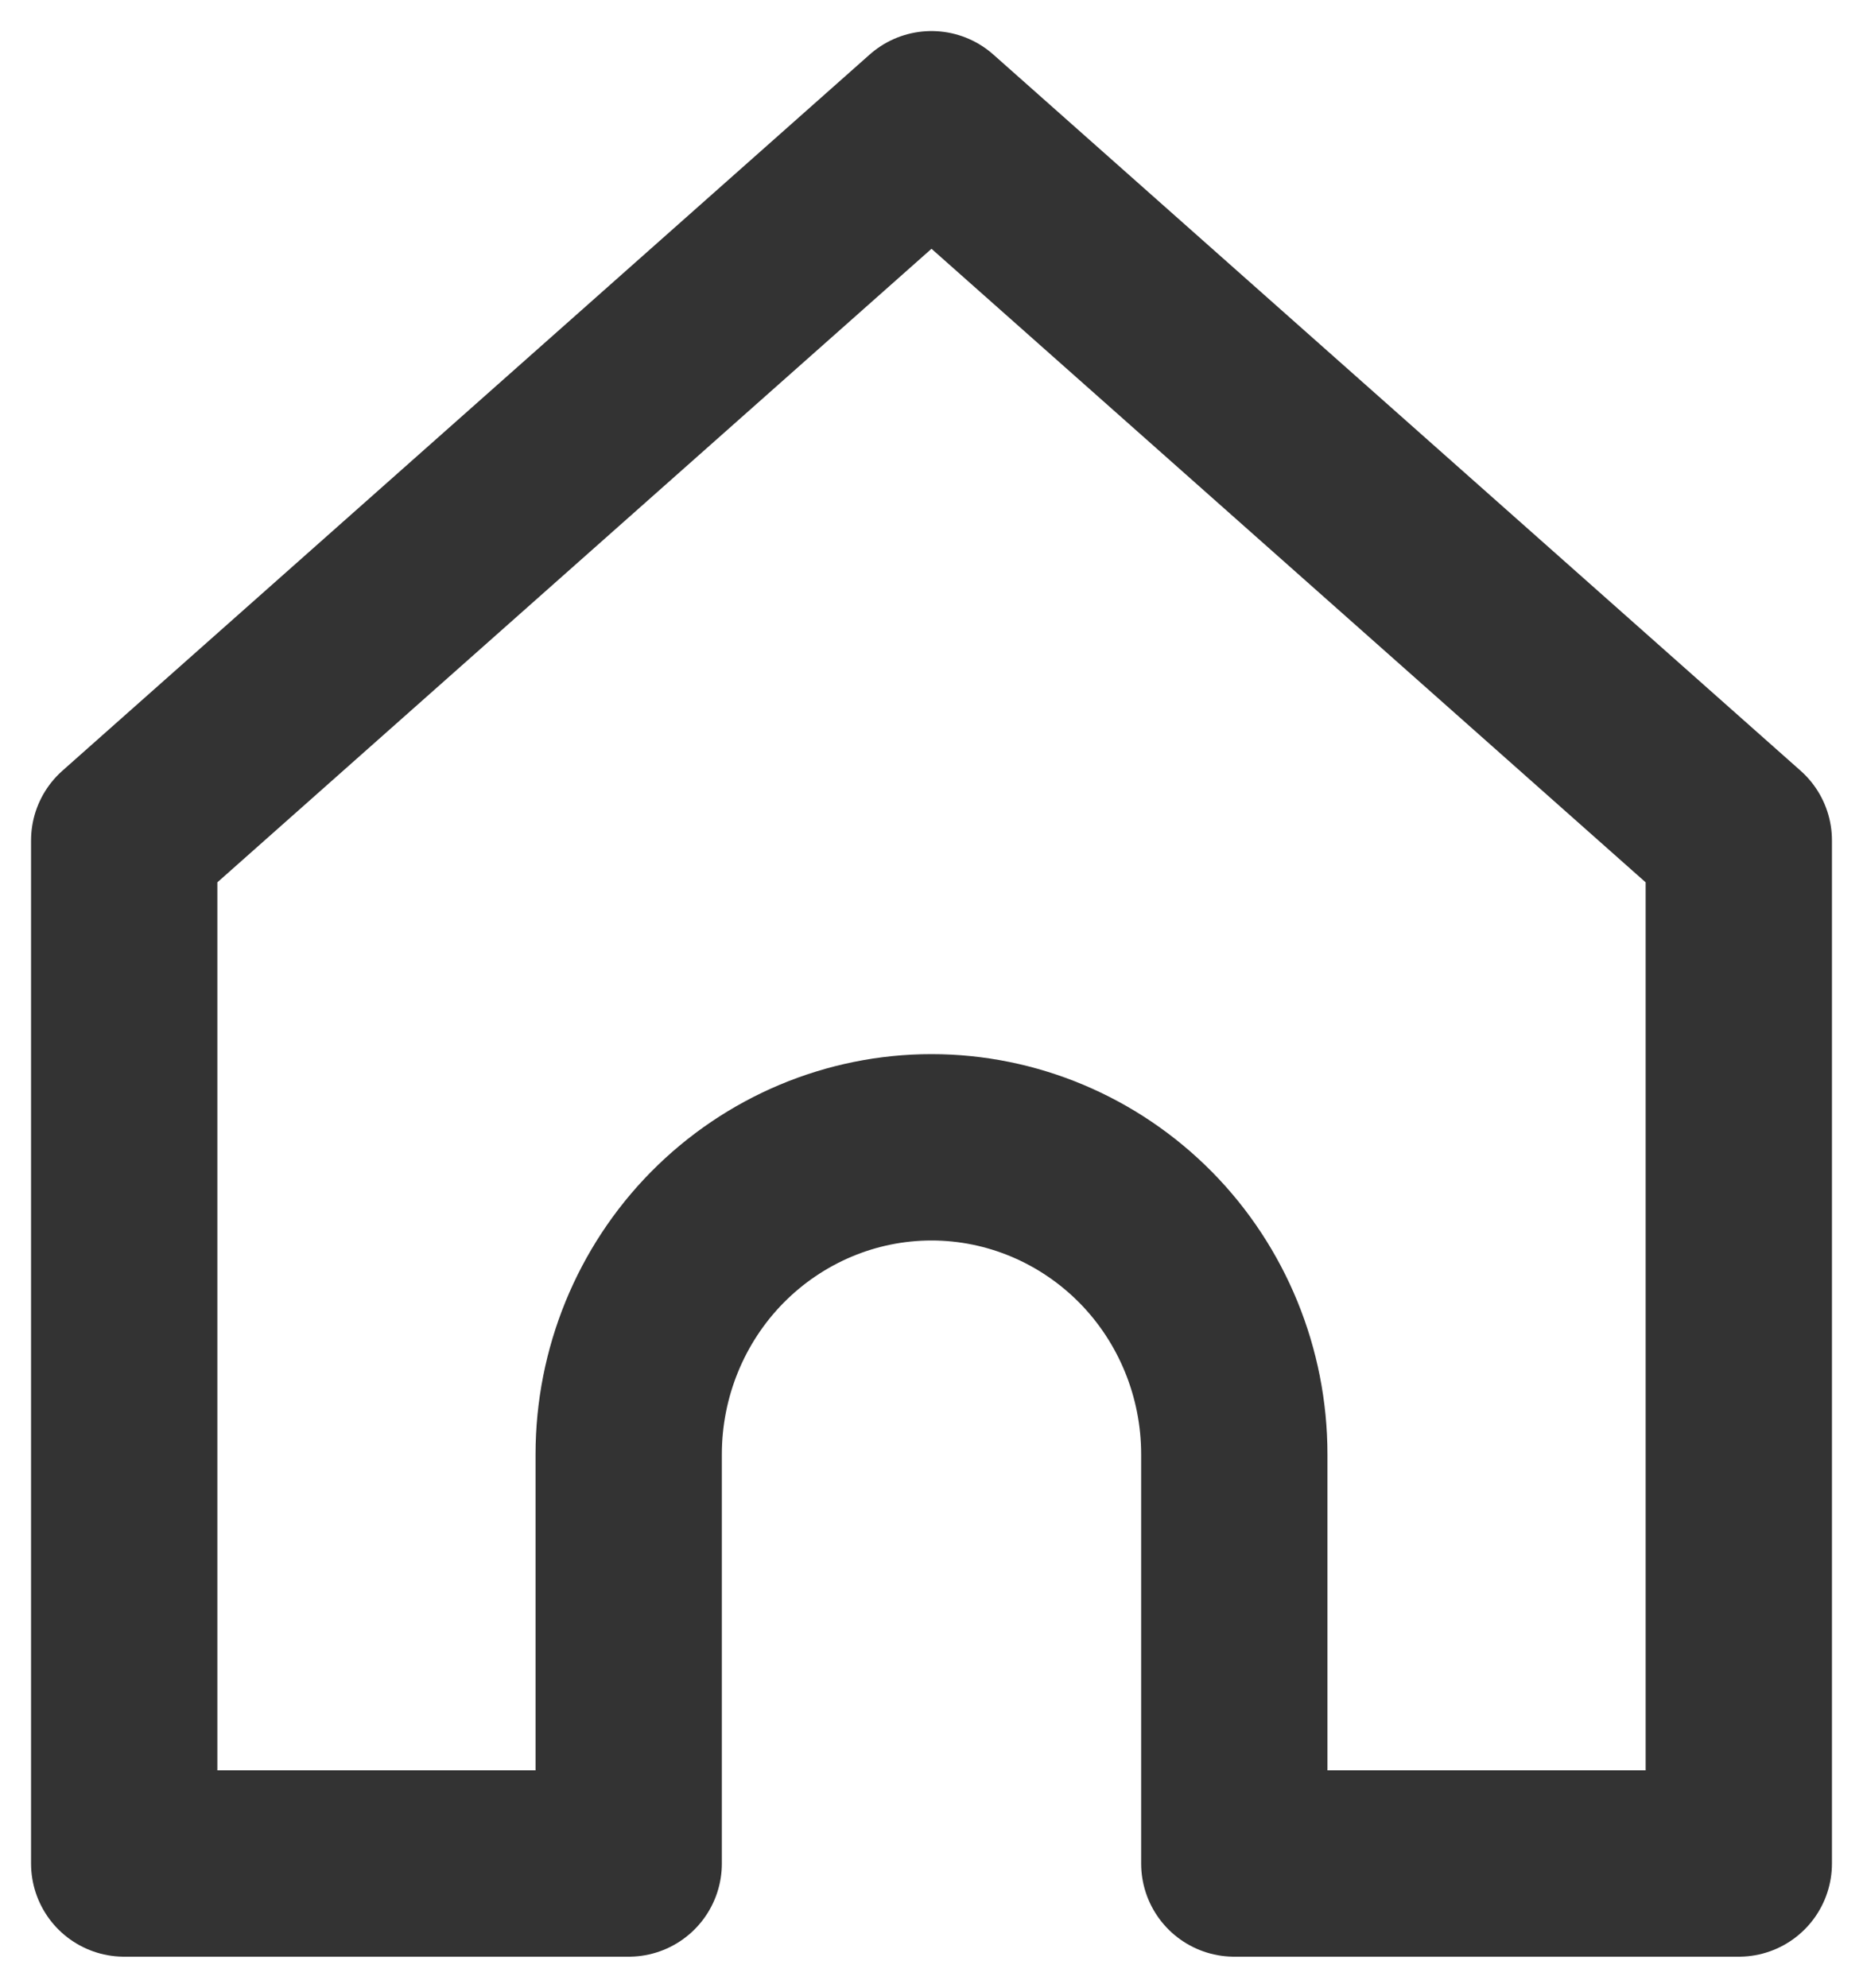 <svg width="15" height="16" viewBox="0 0 15 16" fill="none" xmlns="http://www.w3.org/2000/svg">
<path d="M1 6.765L7.5 1L14 6.765L14 15H9.938V11.706C9.938 11.051 9.681 10.422 9.224 9.959C8.766 9.496 8.146 9.235 7.5 9.235C6.854 9.235 6.234 9.496 5.776 9.959C5.319 10.422 5.062 11.051 5.062 11.706V15H1L1 6.765Z" stroke="#333333" stroke-width="1.5" stroke-linecap="round" stroke-linejoin="round"/>
</svg>
